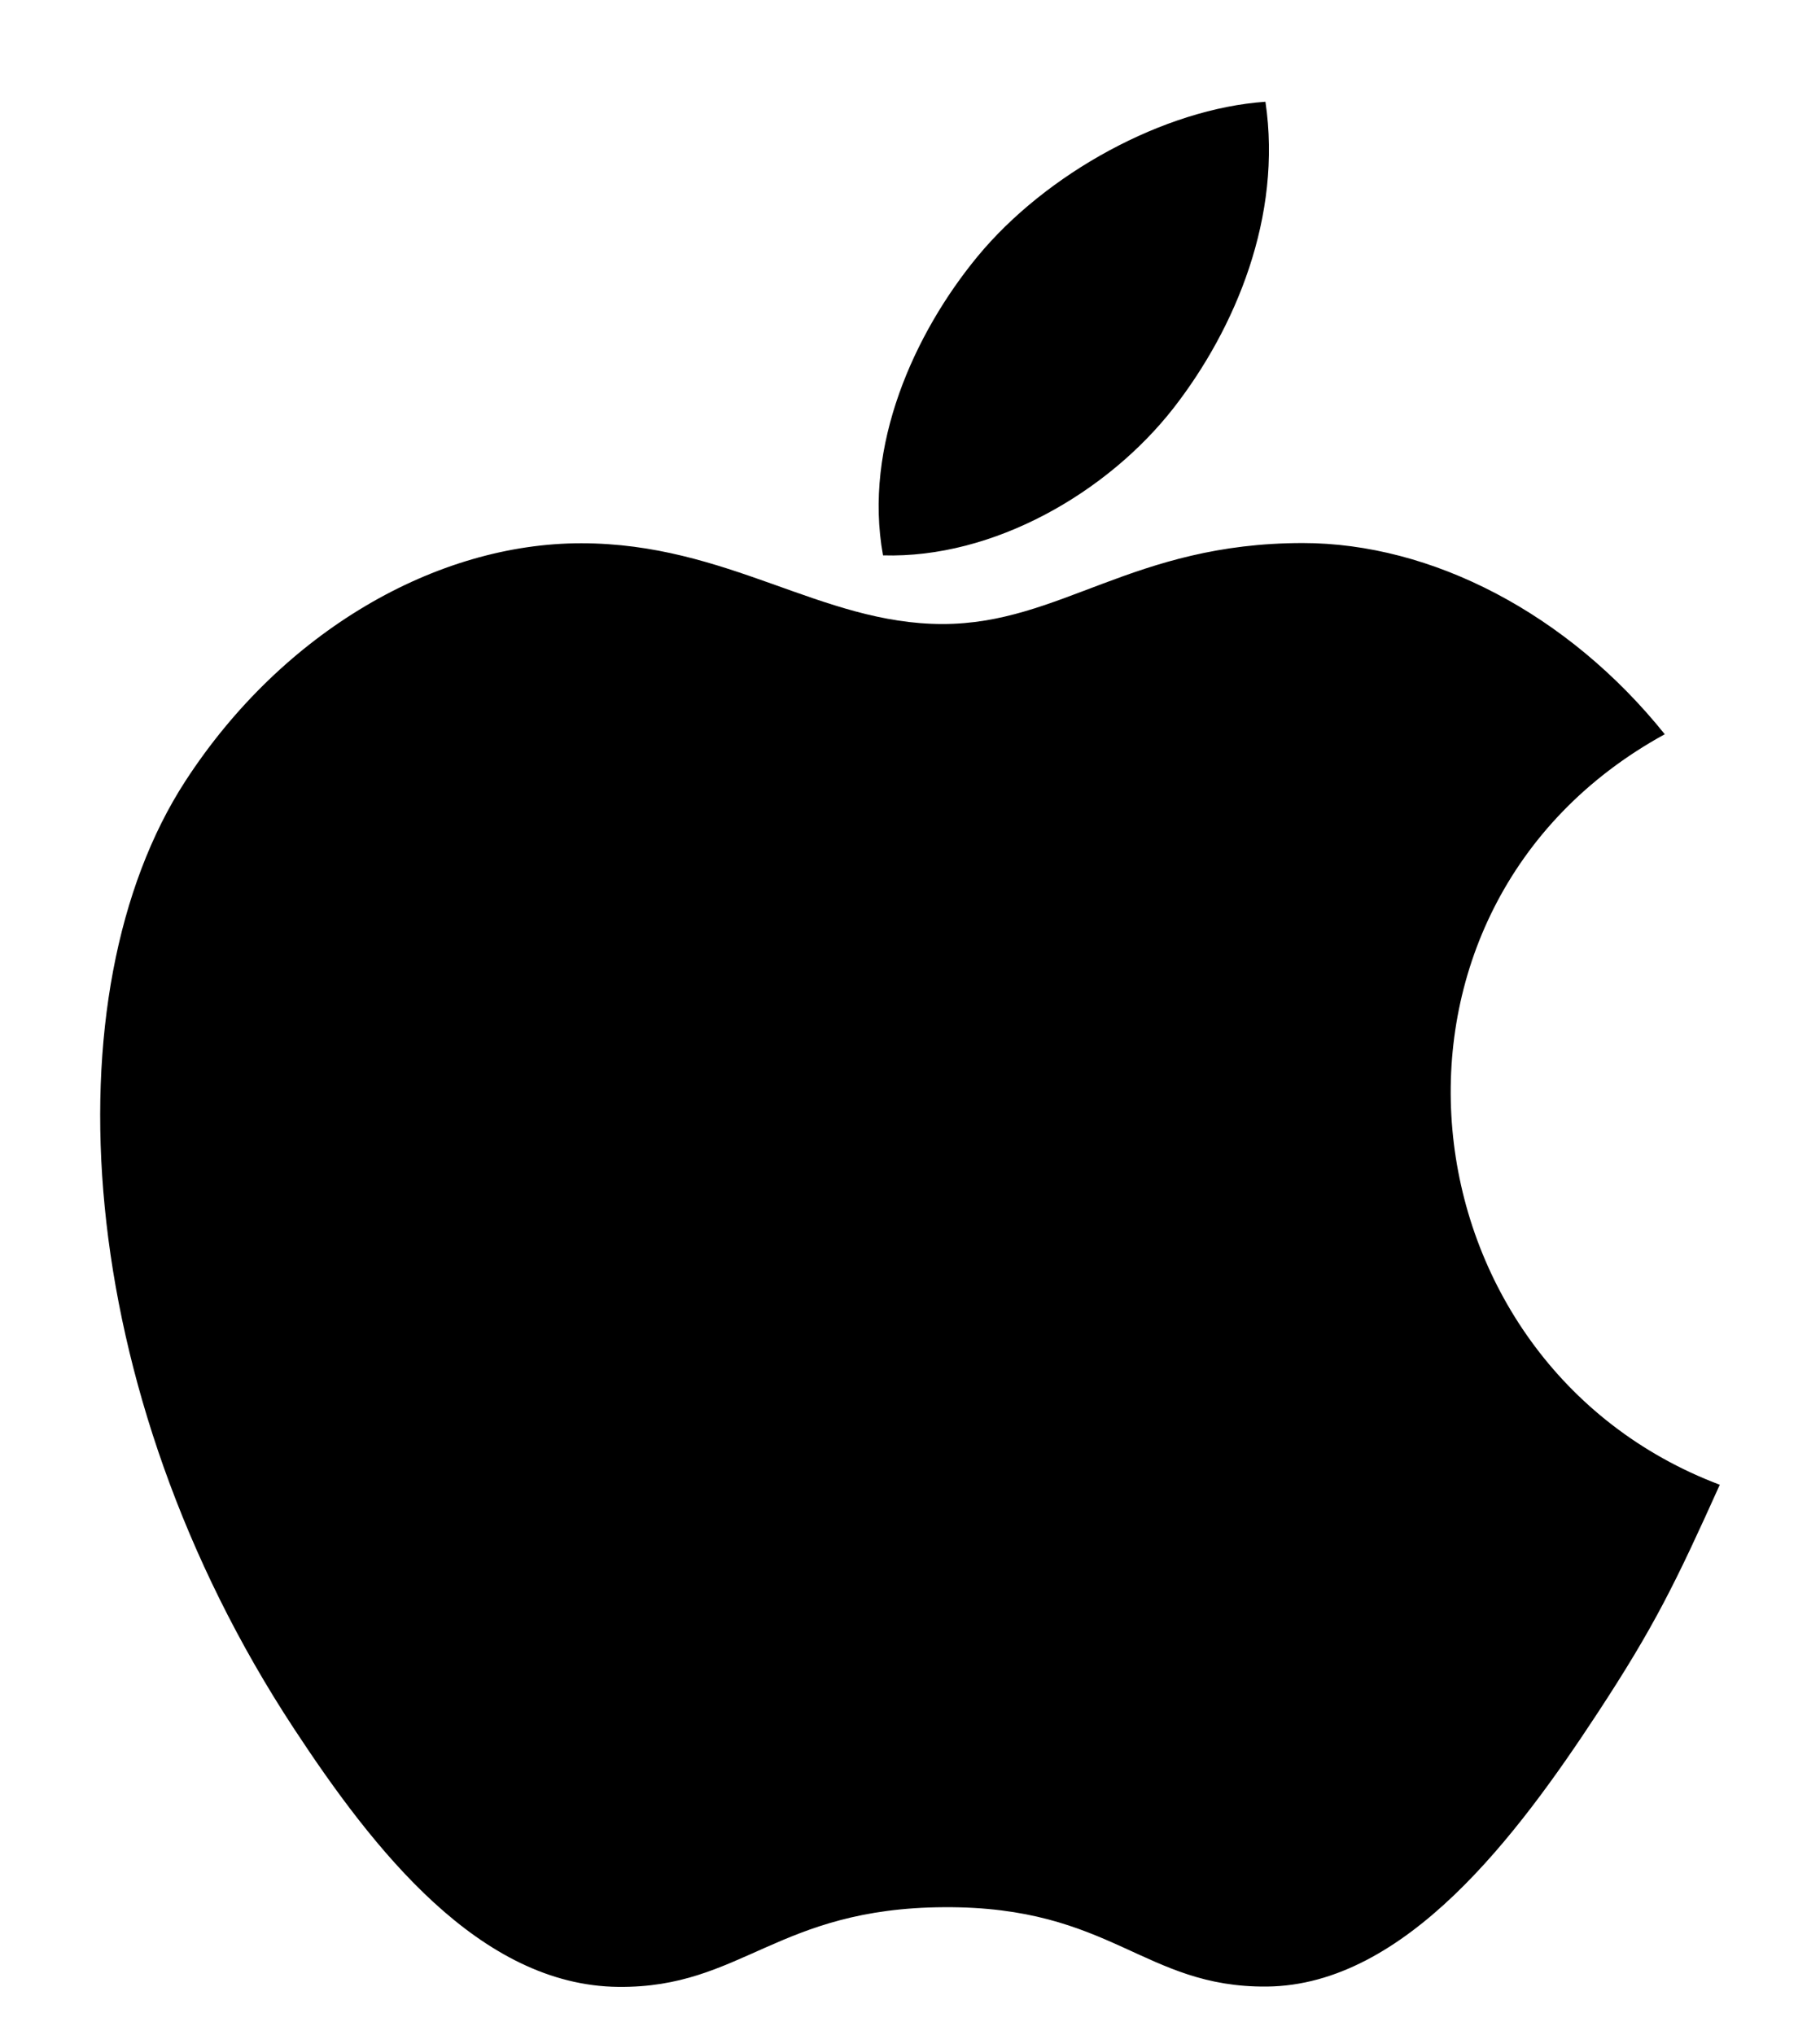 <svg width="17" height="19" viewBox="0 0 17 19" fill="none" xmlns="http://www.w3.org/2000/svg">
<path d="M16.064 13.862C15.651 14.778 15.452 15.187 14.92 15.997C14.178 17.127 13.13 18.535 11.833 18.547C10.681 18.557 10.385 17.797 8.82 17.806C7.256 17.814 6.93 18.561 5.777 18.55C4.48 18.538 3.487 17.267 2.744 16.136C0.667 12.976 0.45 9.266 1.731 7.293C2.641 5.892 4.078 5.072 5.428 5.072C6.803 5.072 7.668 5.826 8.804 5.826C9.907 5.826 10.579 5.07 12.169 5.07C13.369 5.07 14.643 5.725 15.55 6.855C12.578 8.484 13.06 12.728 16.064 13.862ZM10.963 3.808C11.54 3.066 11.979 2.02 11.82 0.95C10.876 1.015 9.773 1.615 9.128 2.398C8.544 3.108 8.061 4.161 8.248 5.185C9.278 5.216 10.344 4.601 10.963 3.808Z" fill="black"/>
</svg>
